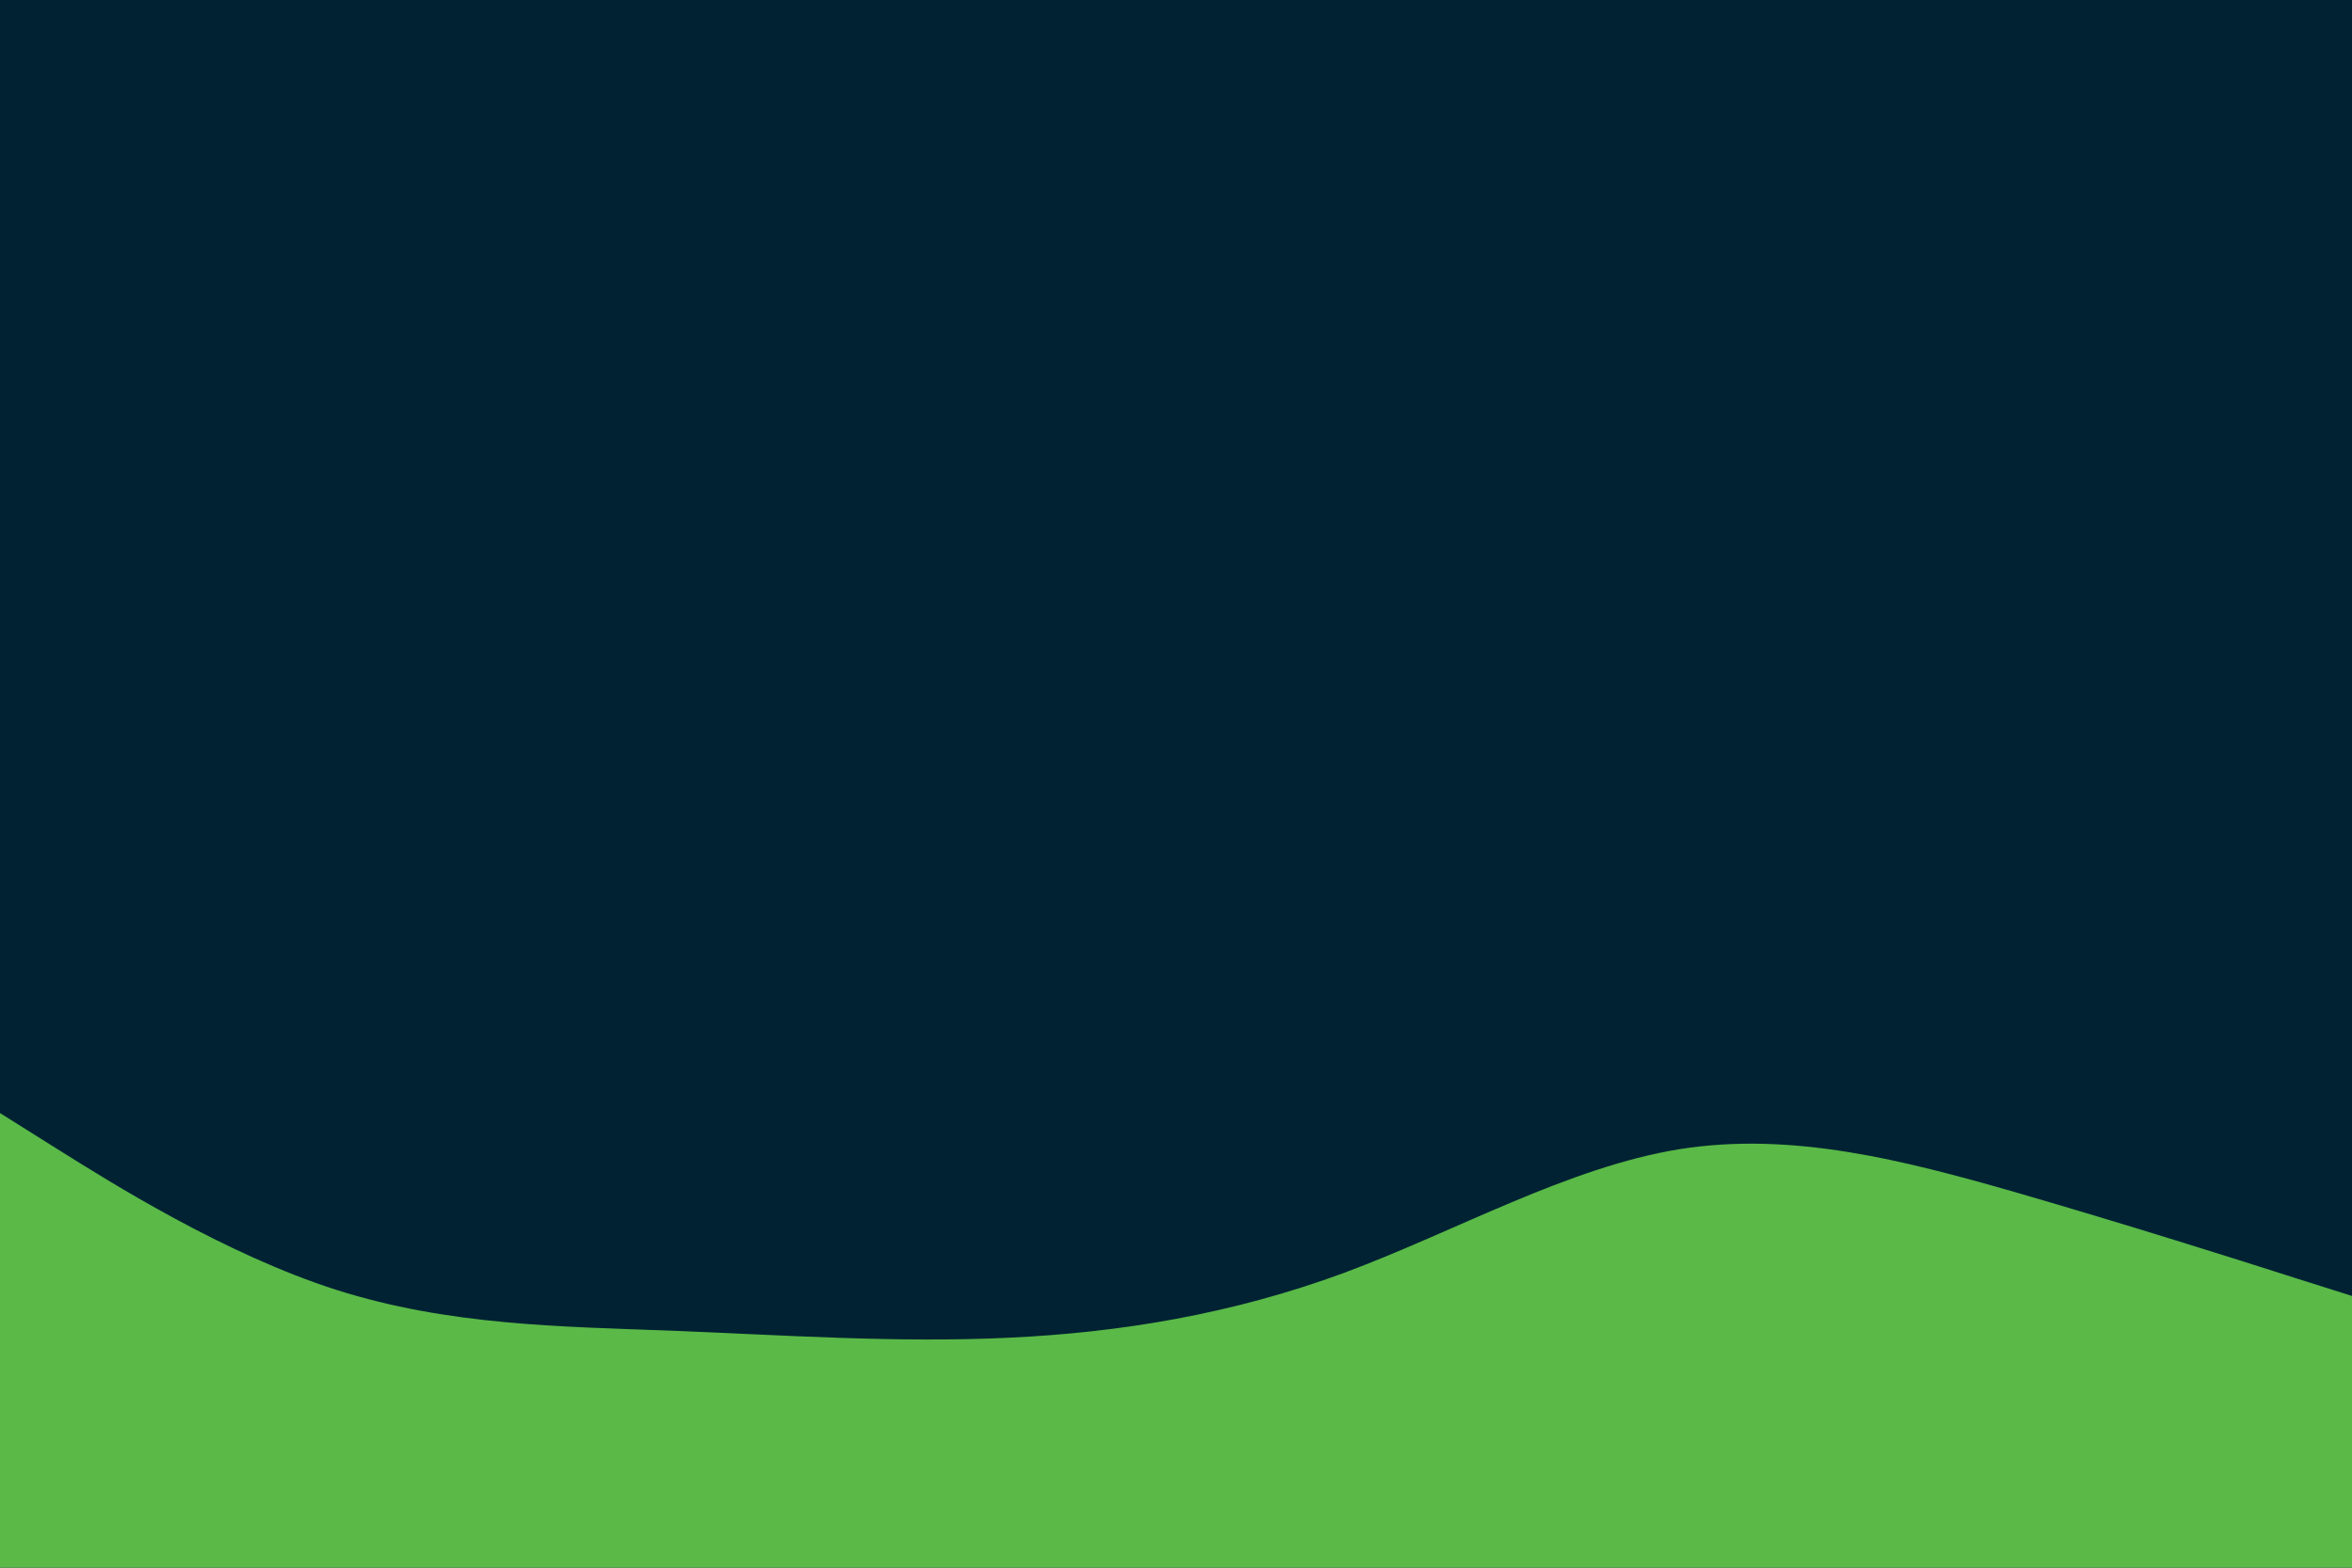 <svg id="visual" viewBox="0 0 900 600" width="900" height="600" xmlns="http://www.w3.org/2000/svg" xmlns:xlink="http://www.w3.org/1999/xlink" version="1.1"><rect x="0" y="0" width="900" height="600" fill="#002233"></rect><path d="M0 426L21.5 439.5C43 453 86 480 128.8 493.7C171.7 507.3 214.3 507.7 257.2 509.3C300 511 343 514 385.8 512C428.7 510 471.3 503 514.2 487.2C557 471.3 600 446.7 642.8 439.8C685.7 433 728.3 444 771.2 456.3C814 468.7 857 482.3 878.5 489.2L900 496L900 601L878.5 601C857 601 814 601 771.2 601C728.3 601 685.7 601 642.8 601C600 601 557 601 514.2 601C471.3 601 428.7 601 385.8 601C343 601 300 601 257.2 601C214.3 601 171.7 601 128.8 601C86 601 43 601 21.5 601L0 601Z" fill="#5ab947" stroke-linecap="round" stroke-linejoin="miter"></path></svg>
